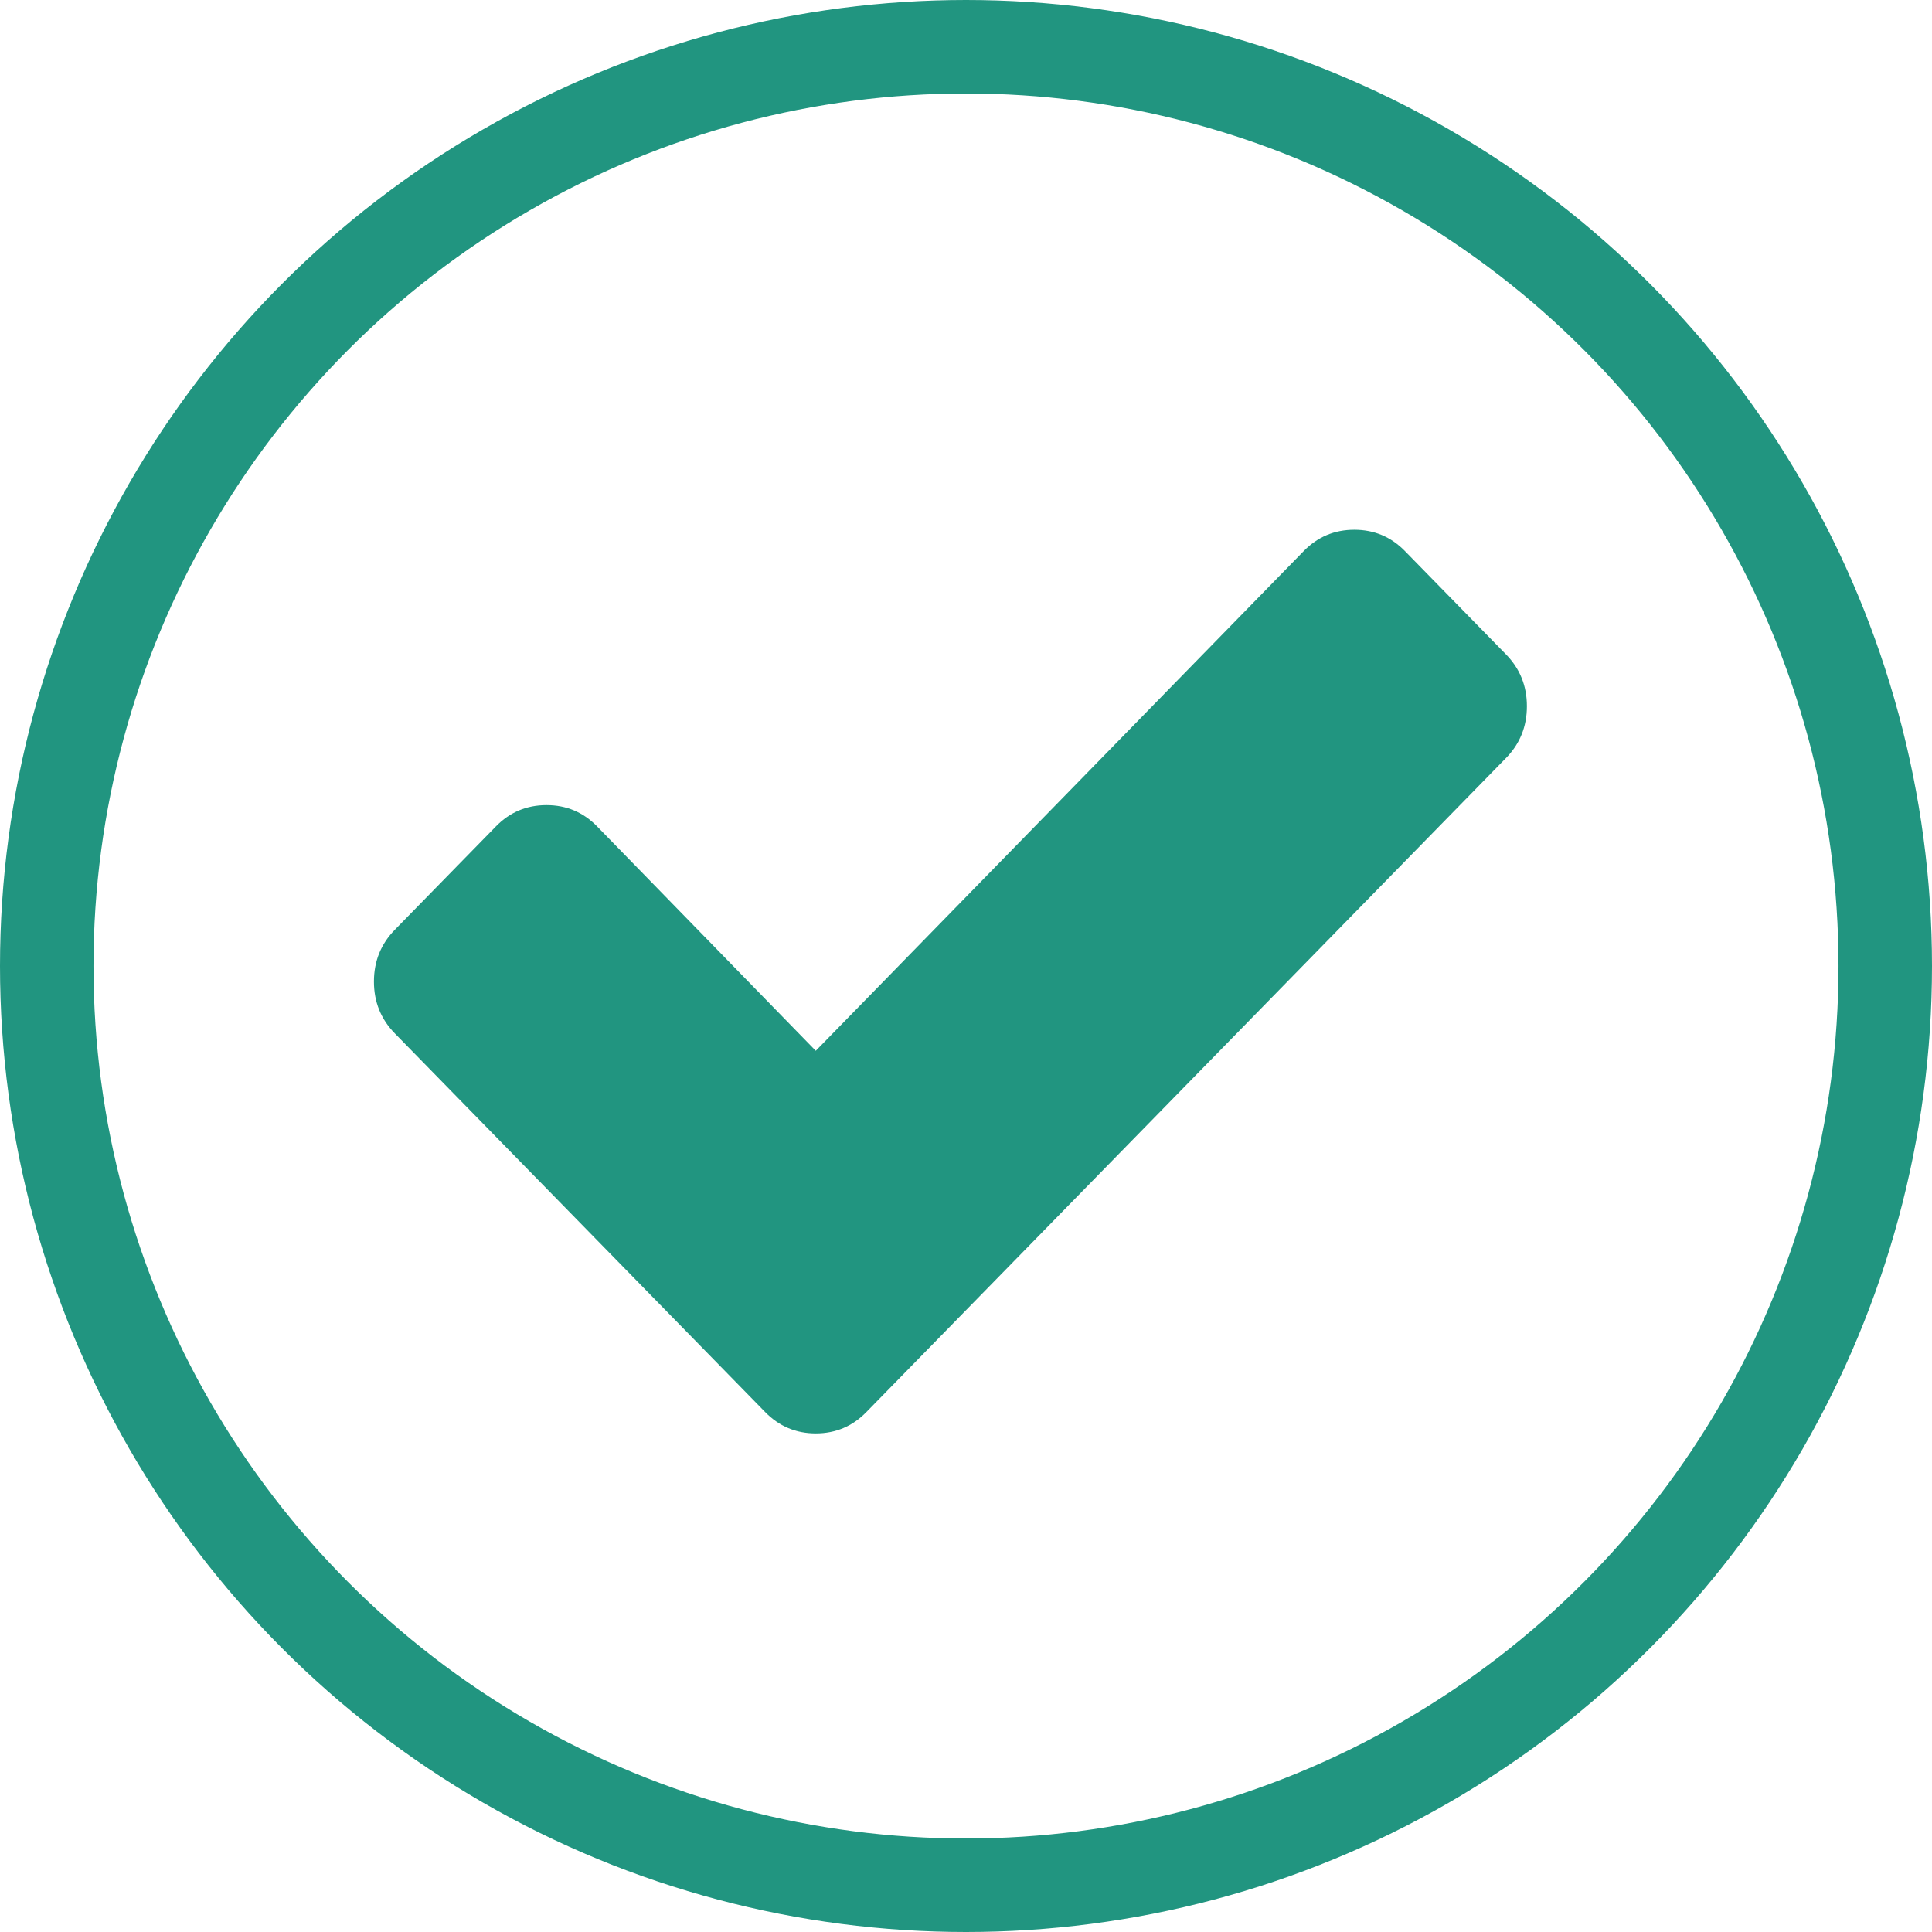 <svg width="62" height="62" viewBox="0 0 62 62" fill="none" xmlns="http://www.w3.org/2000/svg">
<circle cx="31" cy="31" r="29.5" stroke="#219580" stroke-width="3"/>
<path d="M48.332 21.003L45.085 17.683C44.64 17.228 44.099 17 43.462 17C42.825 17 42.284 17.228 41.839 17.683L26.179 33.721L19.161 26.52C18.716 26.064 18.175 25.837 17.538 25.837C16.901 25.837 16.36 26.064 15.915 26.52L12.668 29.84C12.223 30.296 12 30.849 12 31.5C12 32.151 12.223 32.705 12.668 33.16L24.556 45.316C25.002 45.772 25.543 46 26.179 46C26.816 46 27.357 45.772 27.802 45.316L48.332 24.323C48.777 23.868 49 23.314 49 22.663C49 22.012 48.777 21.459 48.332 21.003Z" fill="#219580"/>
</svg>
